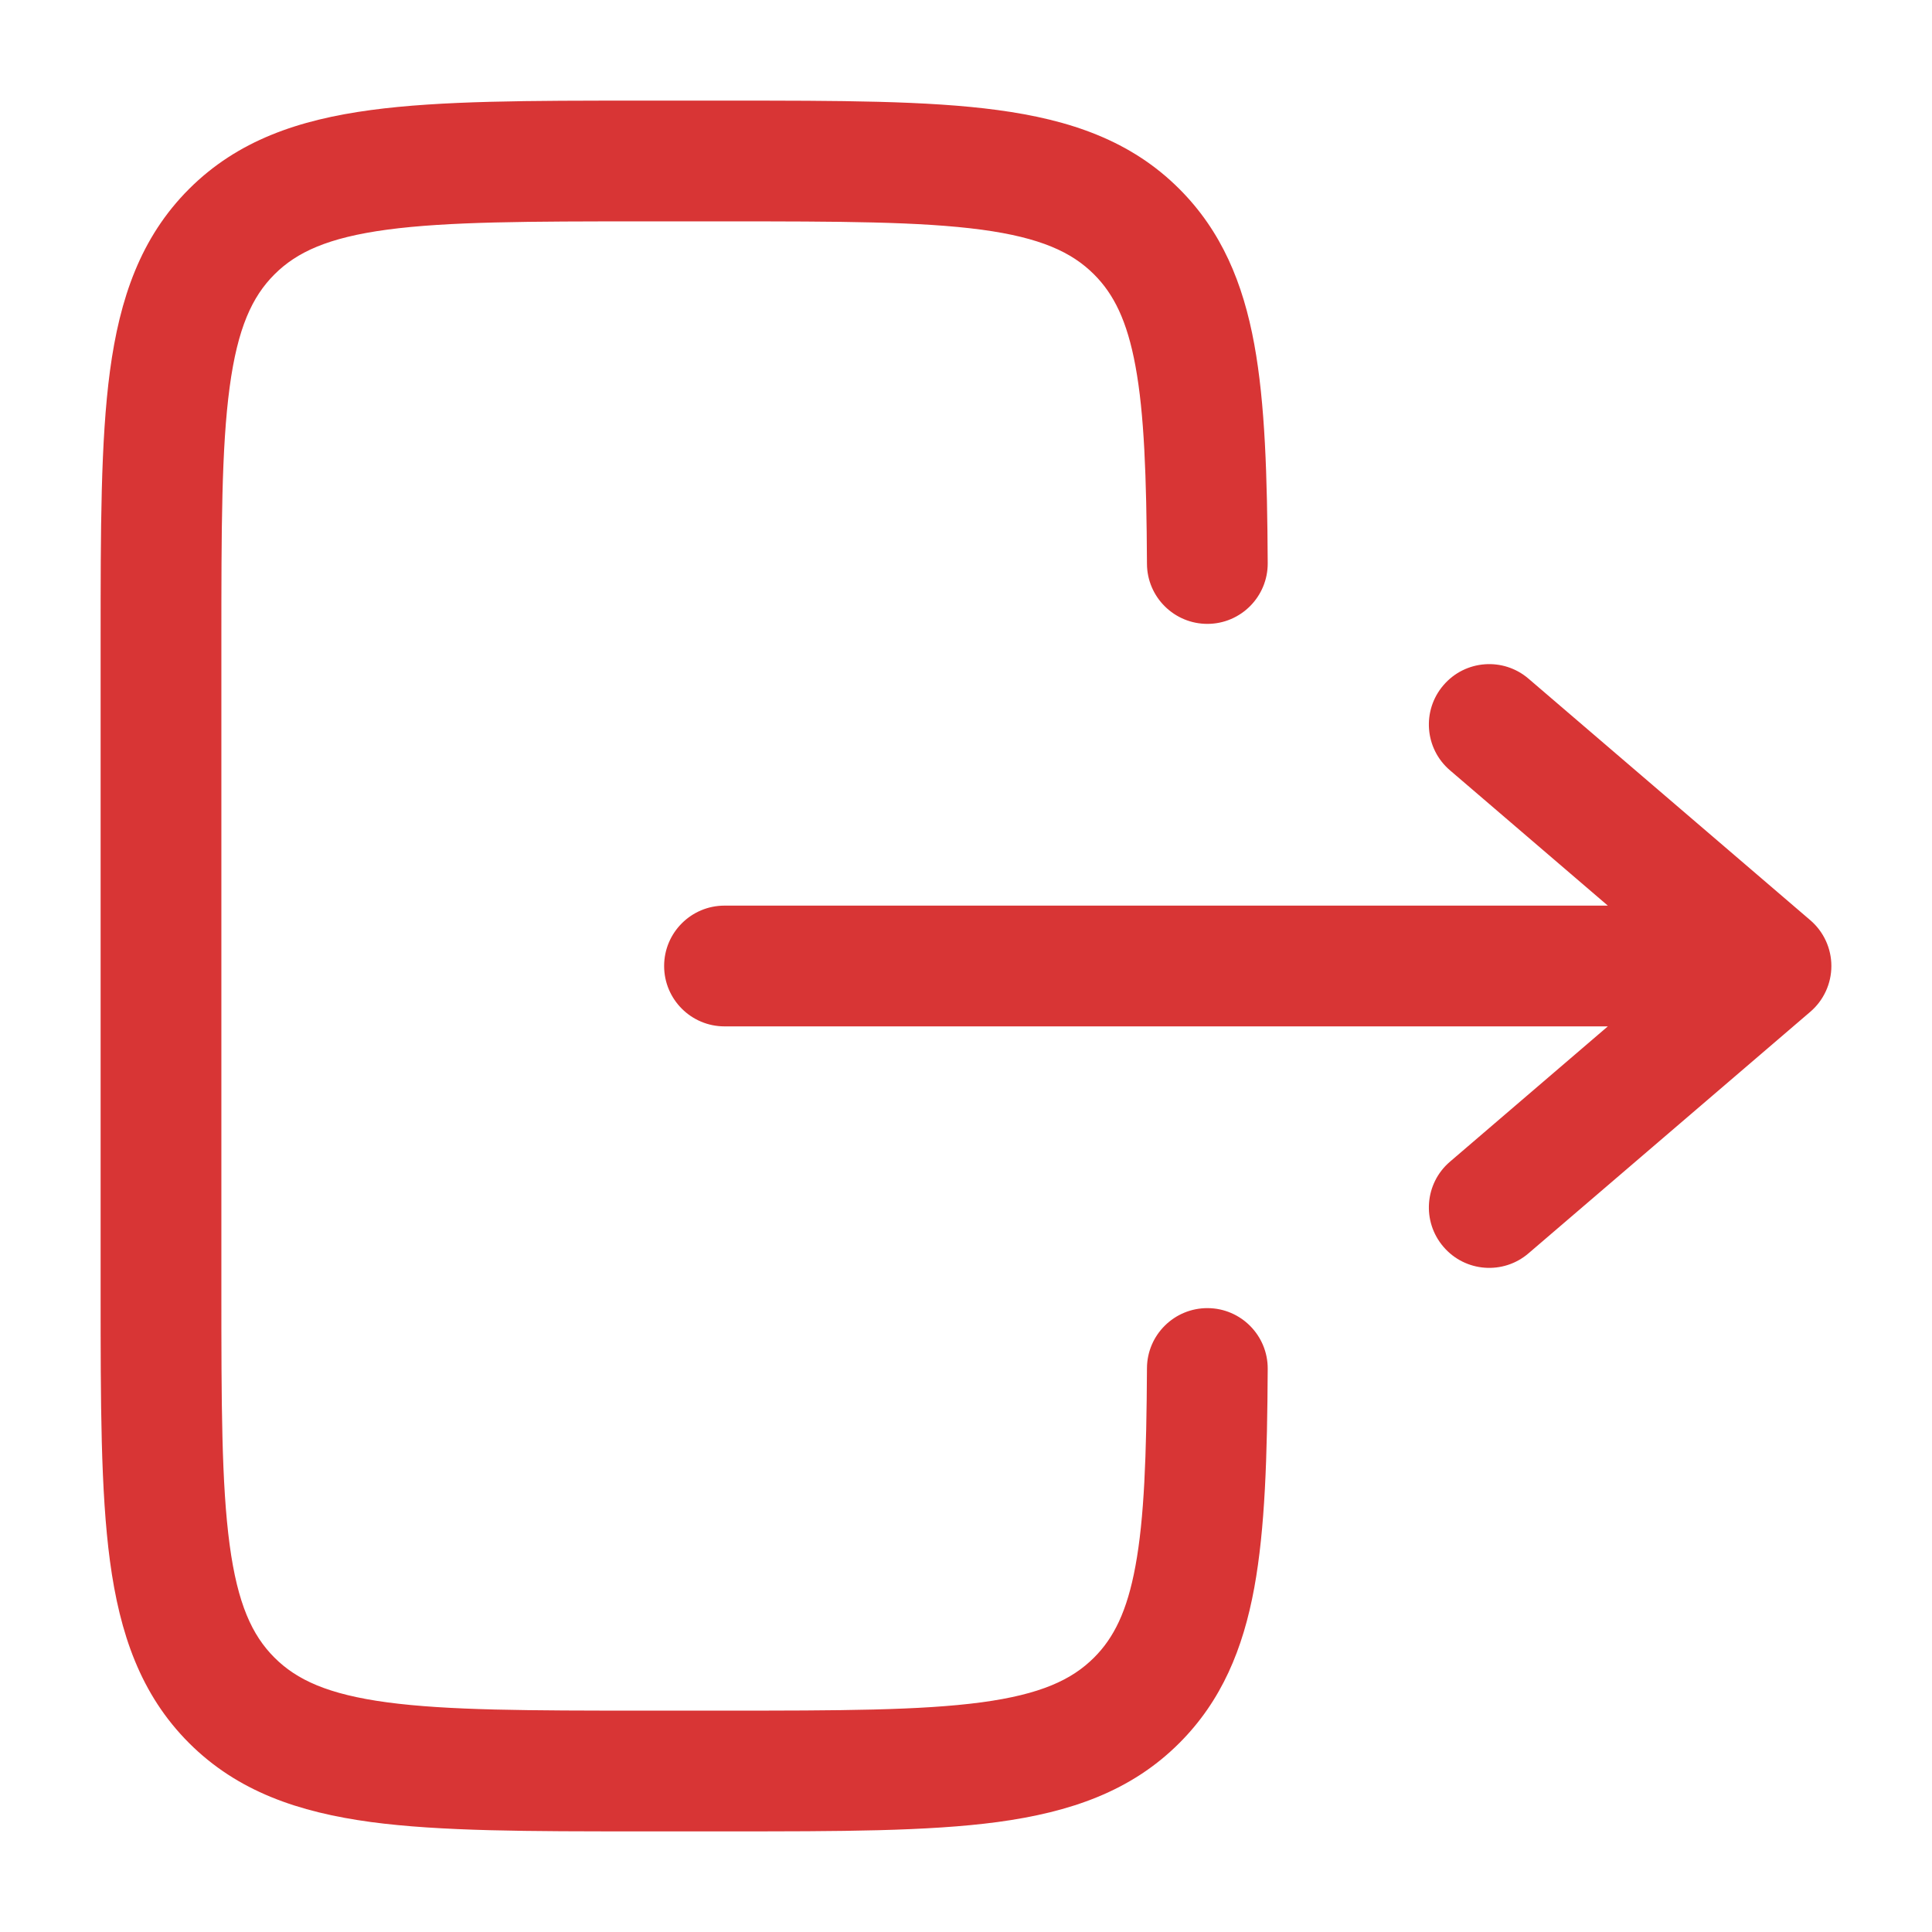 <svg width="24" height="24" viewBox="0 0 24 24" fill="none" xmlns="http://www.w3.org/2000/svg">
<path fill-rule="evenodd" clip-rule="evenodd" d="M22.75 12C22.75 12.219 22.654 12.427 22.488 12.569L18.988 15.569C18.674 15.839 18.2 15.803 17.931 15.488C17.661 15.174 17.697 14.7 18.012 14.431L19.973 12.75L9 12.75C8.586 12.75 8.25 12.414 8.25 12C8.25 11.586 8.586 11.25 9 11.25L19.973 11.25L18.012 9.569C17.697 9.3 17.661 8.826 17.931 8.512C18.2 8.197 18.674 8.161 18.988 8.431L22.488 11.431C22.654 11.573 22.75 11.781 22.75 12ZM15.748 6.996C15.75 7.41 15.416 7.748 15.002 7.75C14.588 7.752 14.25 7.418 14.248 7.004C14.242 5.911 14.214 5.136 14.105 4.547C14.001 3.981 13.834 3.652 13.591 3.409C13.314 3.132 12.925 2.952 12.192 2.853C11.436 2.752 10.435 2.75 9 2.75L8 2.75C6.564 2.75 5.563 2.752 4.808 2.853C4.074 2.952 3.686 3.132 3.409 3.409C3.132 3.686 2.952 4.074 2.853 4.808C2.751 5.563 2.75 6.565 2.75 8L2.75 16C2.75 17.435 2.751 18.436 2.853 19.192C2.952 19.926 3.132 20.314 3.409 20.591C3.686 20.868 4.074 21.048 4.808 21.147C5.563 21.248 6.564 21.25 8 21.25L9 21.25C10.435 21.25 11.436 21.248 12.192 21.147C12.925 21.048 13.314 20.868 13.591 20.591C13.834 20.348 14.001 20.02 14.105 19.453C14.214 18.864 14.242 18.089 14.248 16.996C14.25 16.582 14.588 16.248 15.002 16.25C15.416 16.252 15.75 16.59 15.748 17.004C15.742 18.086 15.716 18.987 15.581 19.724C15.442 20.482 15.176 21.127 14.651 21.652C14.05 22.254 13.292 22.512 12.392 22.634C11.525 22.75 10.422 22.75 9.055 22.75L7.945 22.75C6.577 22.75 5.475 22.75 4.608 22.634C3.708 22.512 2.95 22.254 2.348 21.652C1.746 21.05 1.487 20.292 1.366 19.392C1.25 18.525 1.25 17.422 1.25 16.055L1.25 7.945C1.25 6.578 1.25 5.475 1.366 4.608C1.487 3.708 1.746 2.95 2.348 2.348C2.95 1.746 3.708 1.488 4.608 1.367C5.475 1.25 6.577 1.25 7.945 1.25L9.055 1.25C10.422 1.25 11.525 1.25 12.392 1.367C13.292 1.488 14.05 1.746 14.651 2.348C15.176 2.873 15.442 3.518 15.581 4.276C15.716 5.013 15.742 5.914 15.748 6.996Z" fill="#D83535"/>
</svg>
